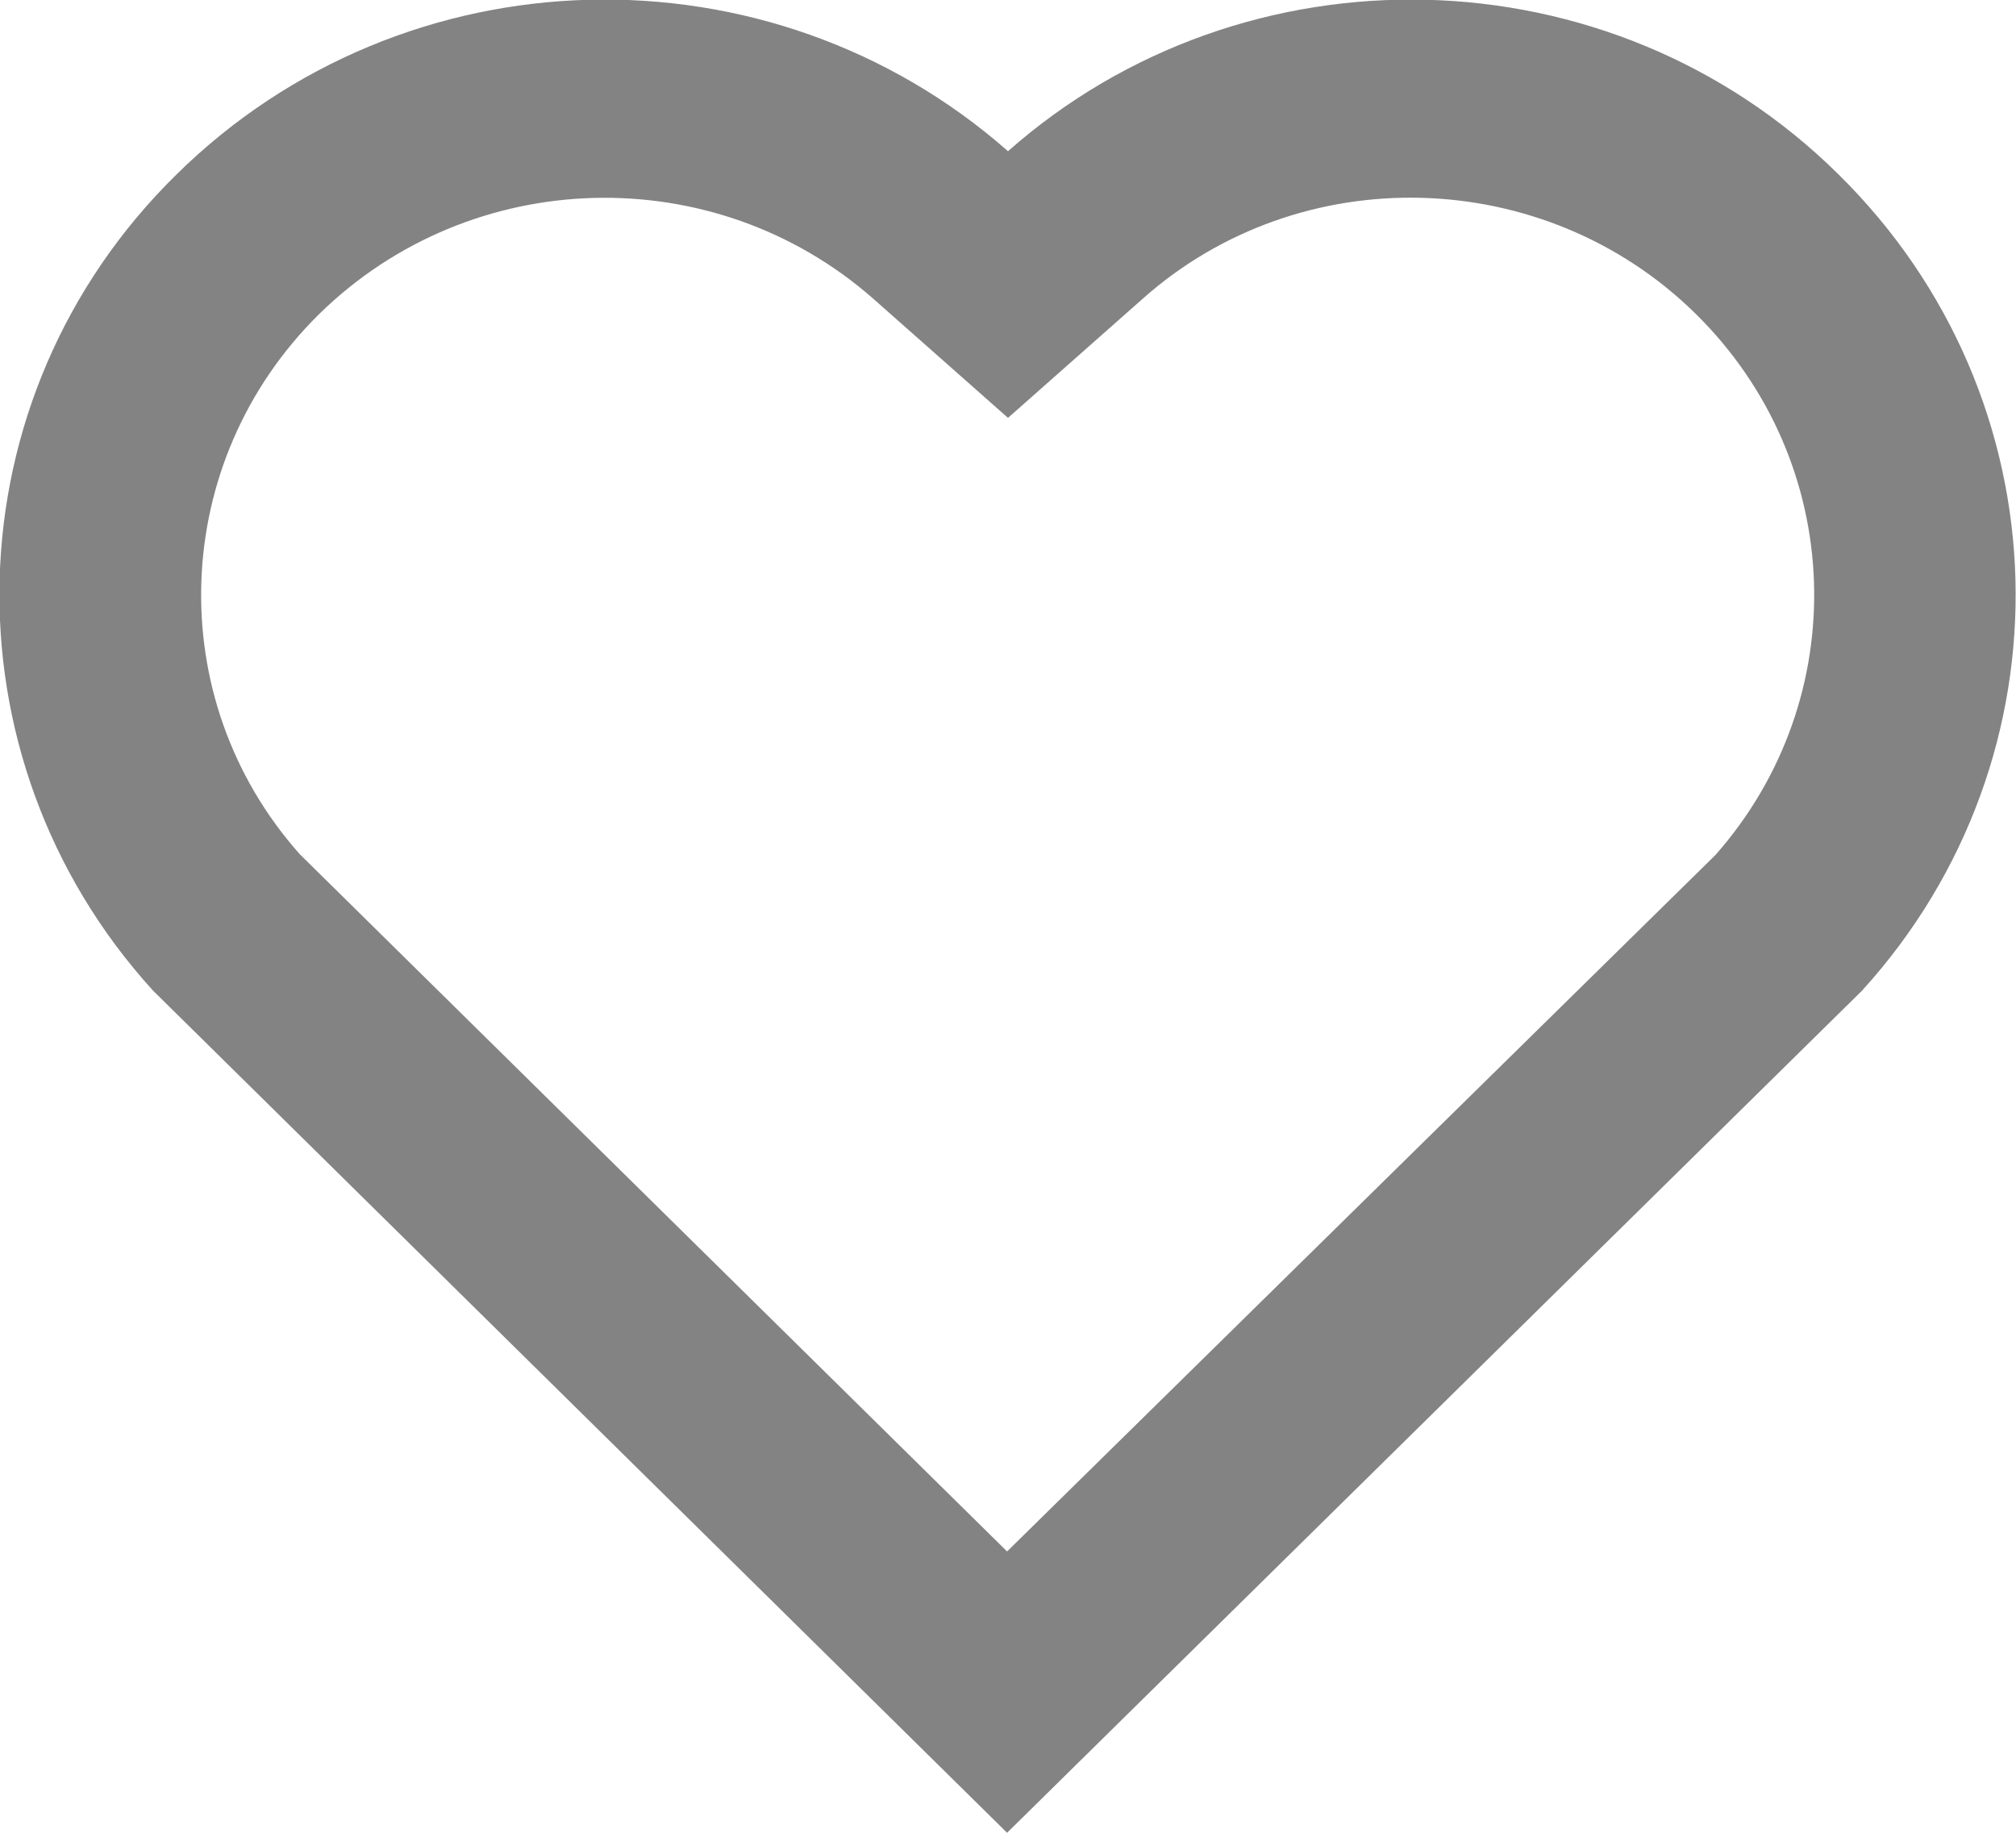 <svg width="22" height="20" viewBox="0 0 22 20" fill="none" xmlns="http://www.w3.org/2000/svg" xmlns:xlink="http://www.w3.org/1999/xlink">
	<path d="M11 1.65C13.58 -0.63 17.57 -0.56 20.06 1.9C22.55 4.35 22.64 8.26 20.32 10.81L10.99 20L1.67 10.81C-0.65 8.26 -0.56 4.34 1.93 1.9C4.42 -0.55 8.4 -0.64 11 1.65ZM18.5 3.42C16.85 1.8 14.19 1.73 12.47 3.26L11 4.56L9.53 3.26C7.79 1.73 5.14 1.8 3.48 3.43C1.85 5.04 1.76 7.62 3.27 9.32L10.99 16.93L18.72 9.33C20.23 7.62 20.15 5.04 18.5 3.42Z" fill="#838383" fill-opacity="1" fill-rule="nonzero"/>
</svg>
